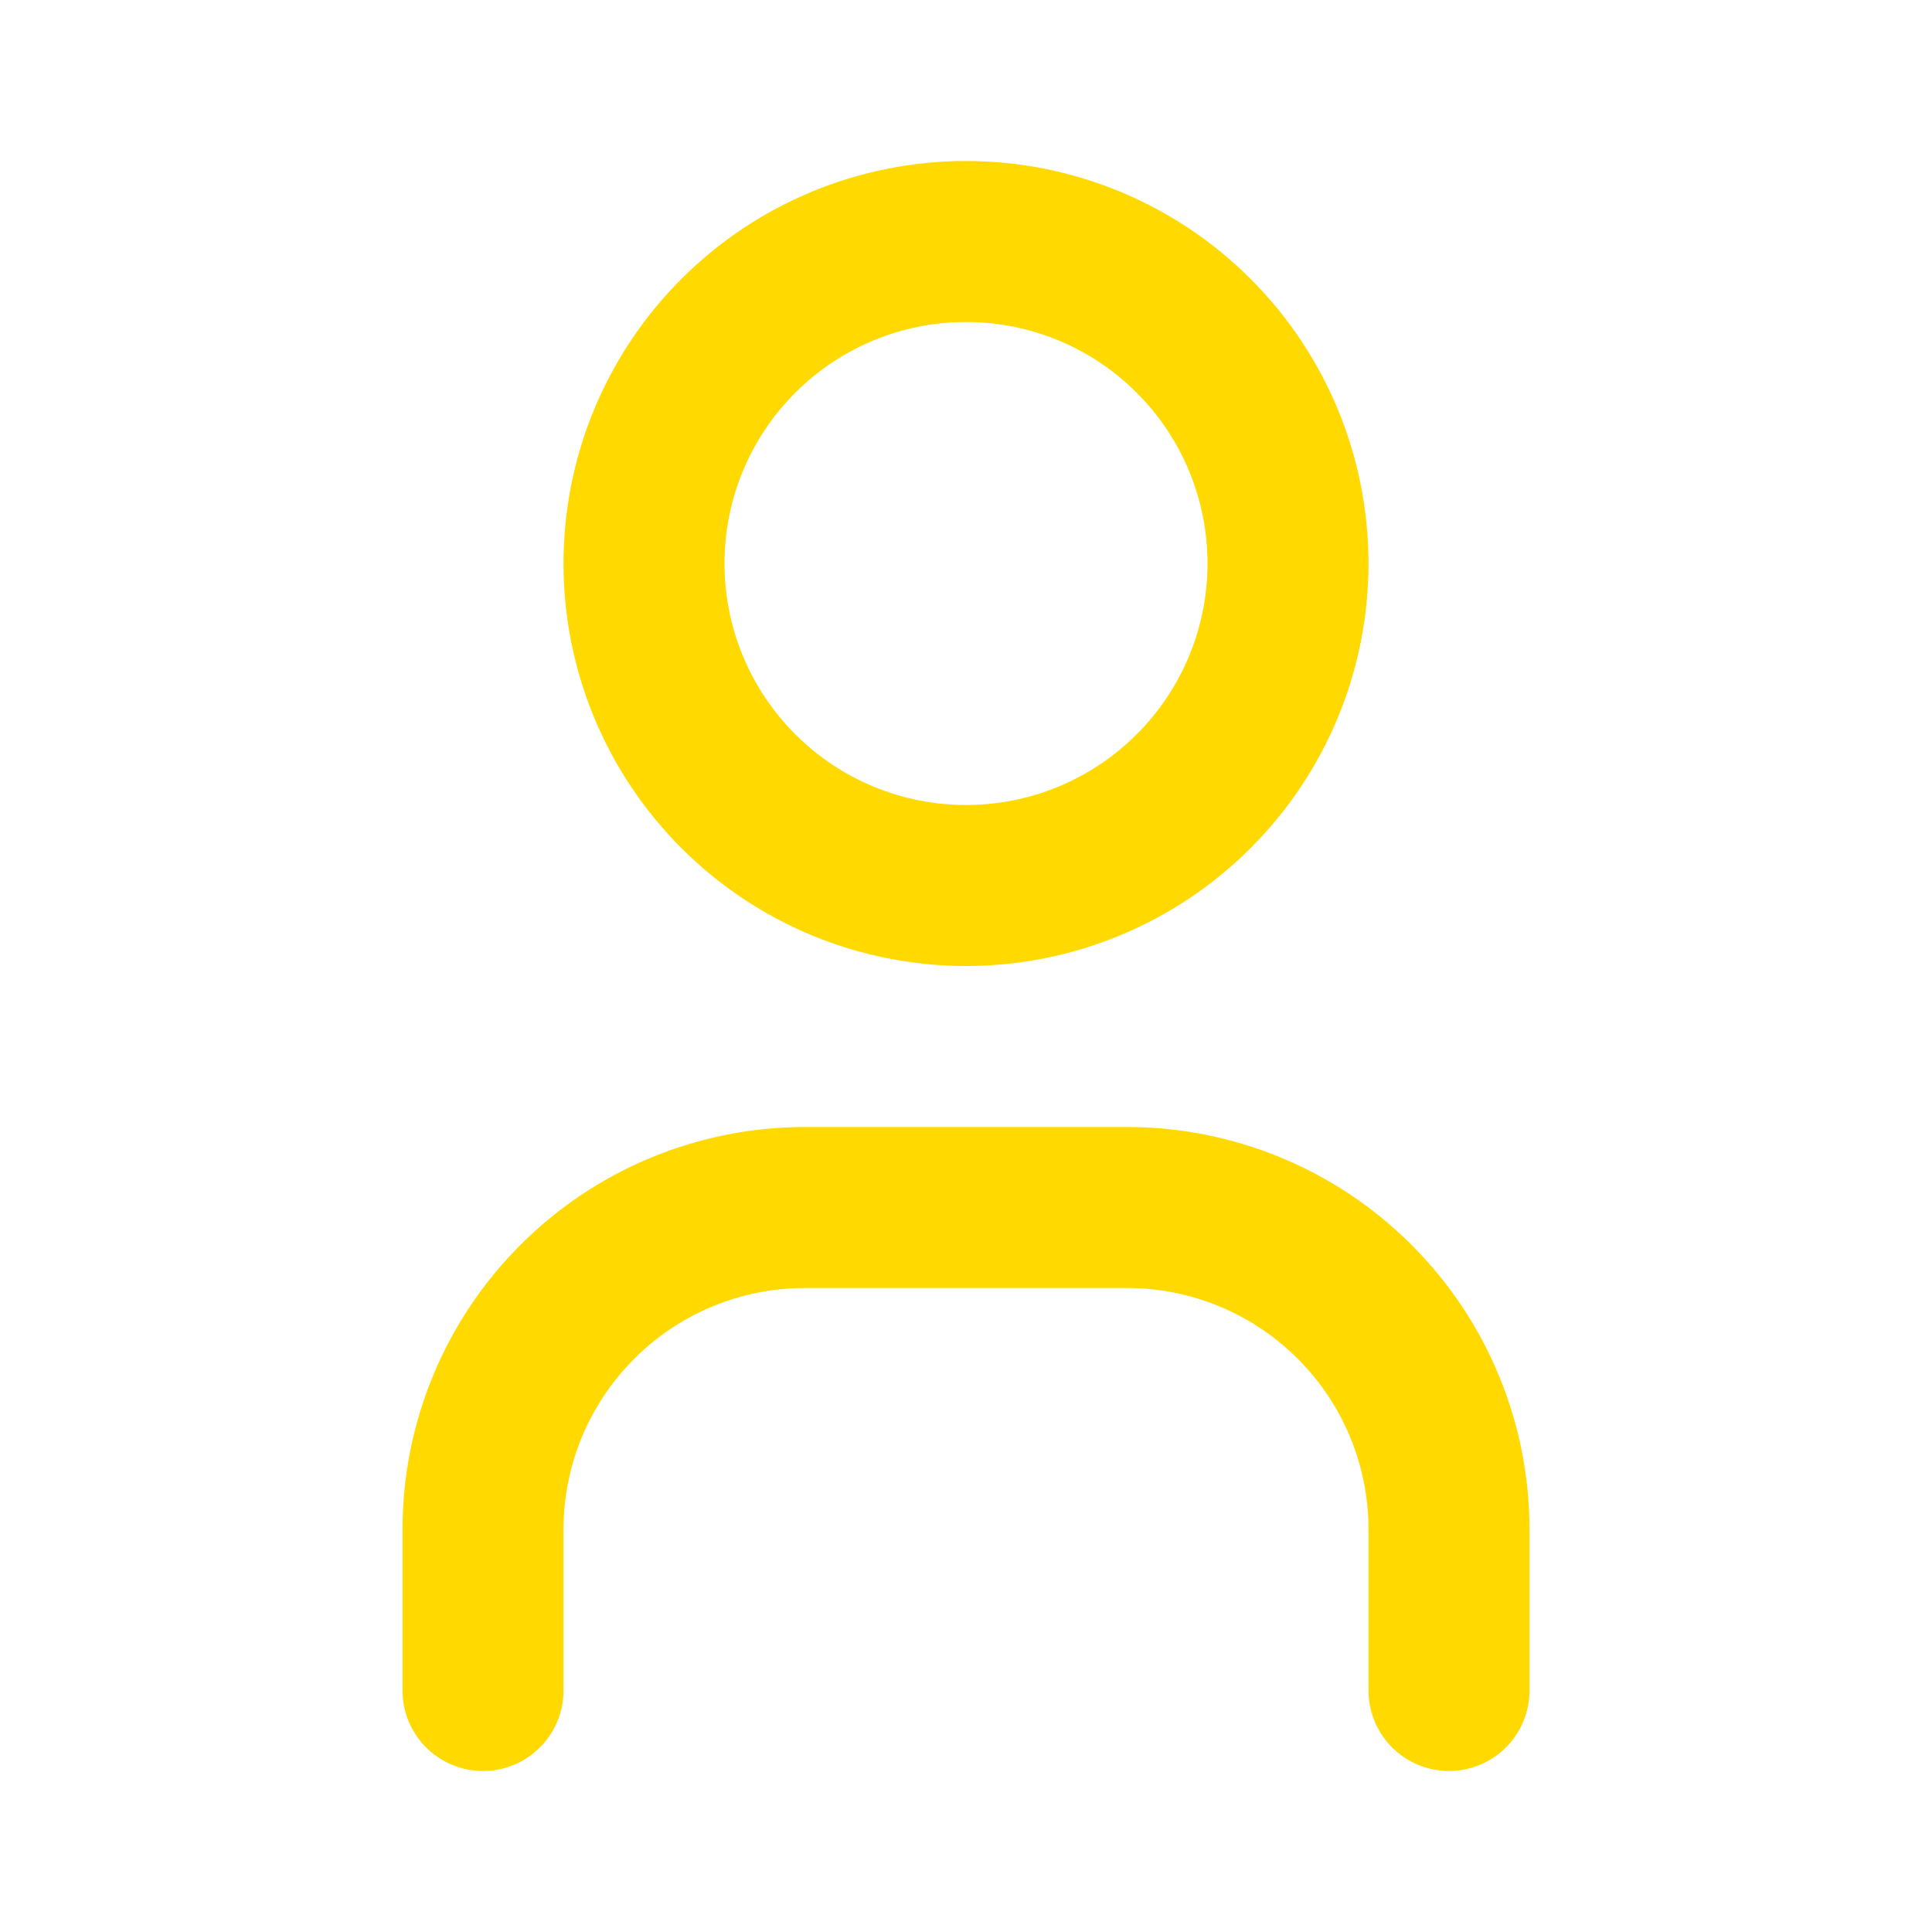<svg width="18" height="18" viewBox="0 0 18 18" fill="none" xmlns="http://www.w3.org/2000/svg">
<path d="M4.5 15.75V14.25C4.5 13.454 4.816 12.691 5.379 12.129C5.941 11.566 6.704 11.25 7.5 11.25H10.5C11.296 11.25 12.059 11.566 12.621 12.129C13.184 12.691 13.5 13.454 13.5 14.25V15.75M6 5.25C6 6.046 6.316 6.809 6.879 7.371C7.441 7.934 8.204 8.25 9 8.25C9.796 8.25 10.559 7.934 11.121 7.371C11.684 6.809 12 6.046 12 5.25C12 4.454 11.684 3.691 11.121 3.129C10.559 2.566 9.796 2.25 9 2.25C8.204 2.25 7.441 2.566 6.879 3.129C6.316 3.691 6 4.454 6 5.25Z" stroke="#FFD900" stroke-width="1.5" stroke-linecap="round" stroke-linejoin="round"/>
</svg>
